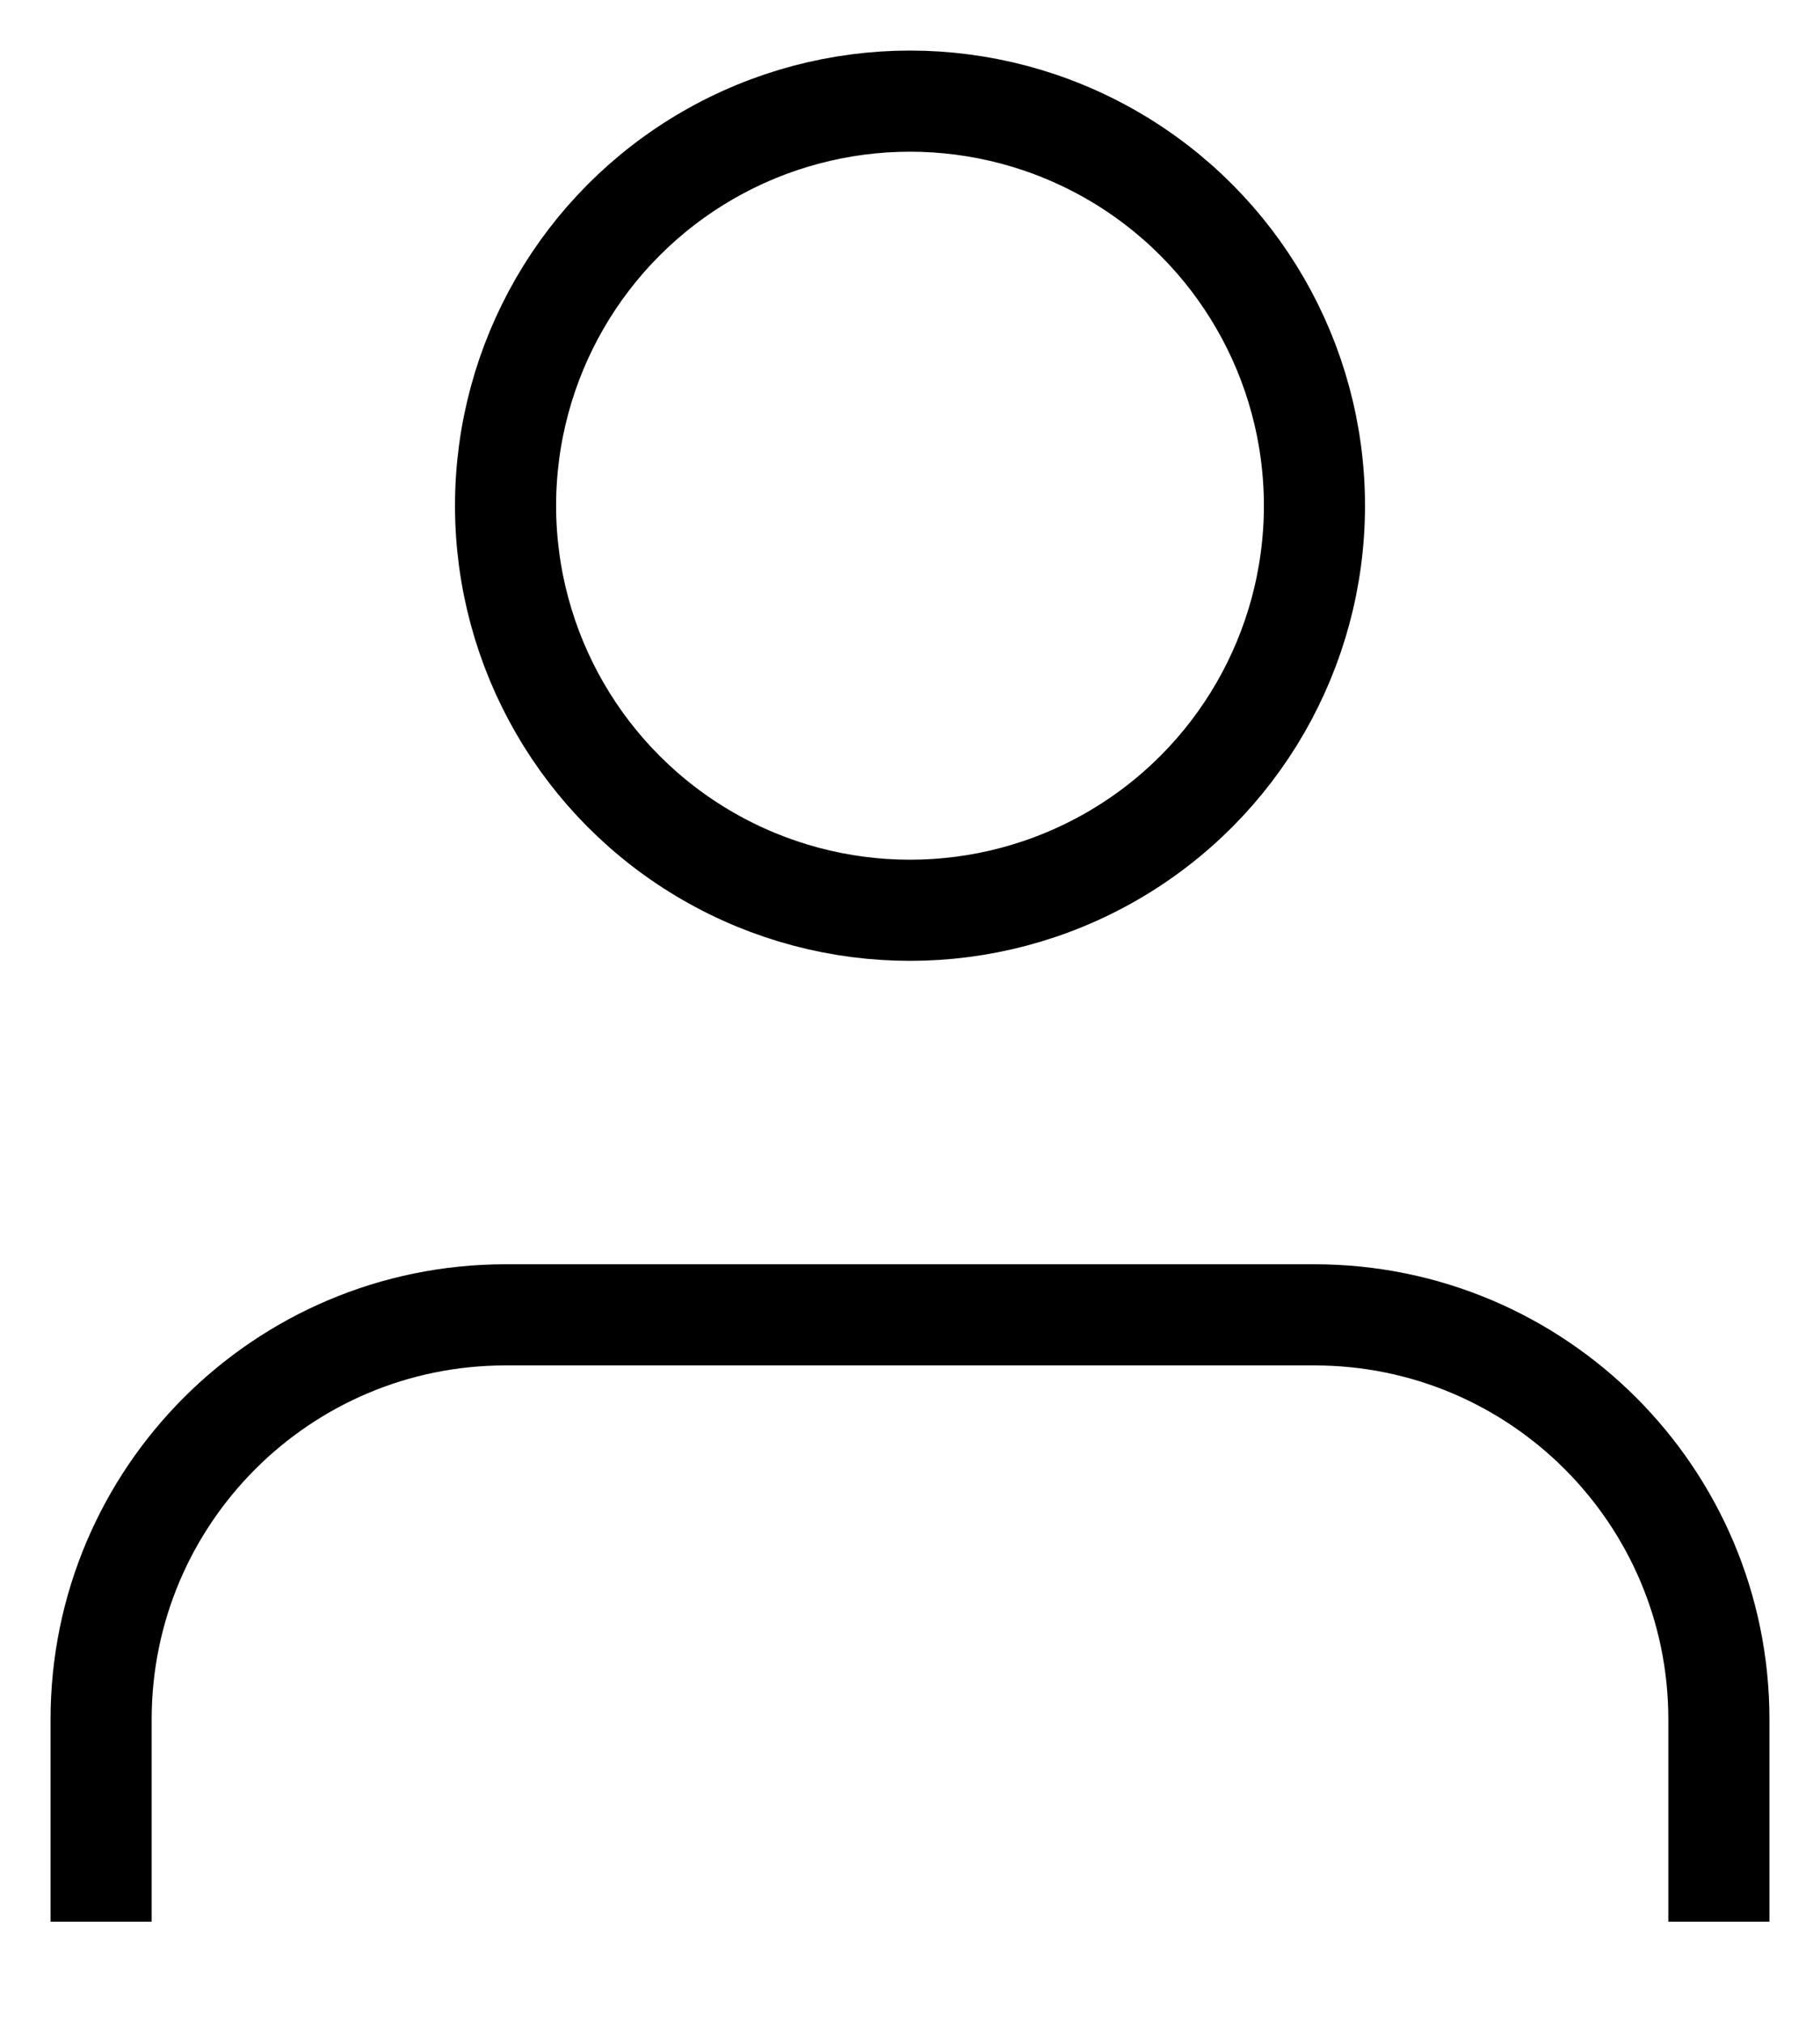 <?xml version="1.0" encoding="utf-8"?>
<!-- Generator: Adobe Illustrator 16.0.0, SVG Export Plug-In . SVG Version: 6.00 Build 0)  -->
<!DOCTYPE svg PUBLIC "-//W3C//DTD SVG 1.1//EN" "http://www.w3.org/Graphics/SVG/1.1/DTD/svg11.dtd">
<svg version="1.1" id="Layer_1" xmlns="http://www.w3.org/2000/svg" xmlns:xlink="http://www.w3.org/1999/xlink" x="0px" y="0px"
	 width="18px" height="20px" viewBox="0 0 18 20" enable-background="new 0 0 18 20" xml:space="preserve">
<g transform="translate(-3 -2)">
	<path fill="none" stroke="#000000" stroke-miterlimit="10" d="M20,21v-2c0-2.209-1.791-4-4-4H8c-2.209,0-4,1.791-4,4v2"/>
	<circle fill="none" stroke="#000000" stroke-miterlimit="10" cx="12" cy="7" r="4"/>
</g>
</svg>
